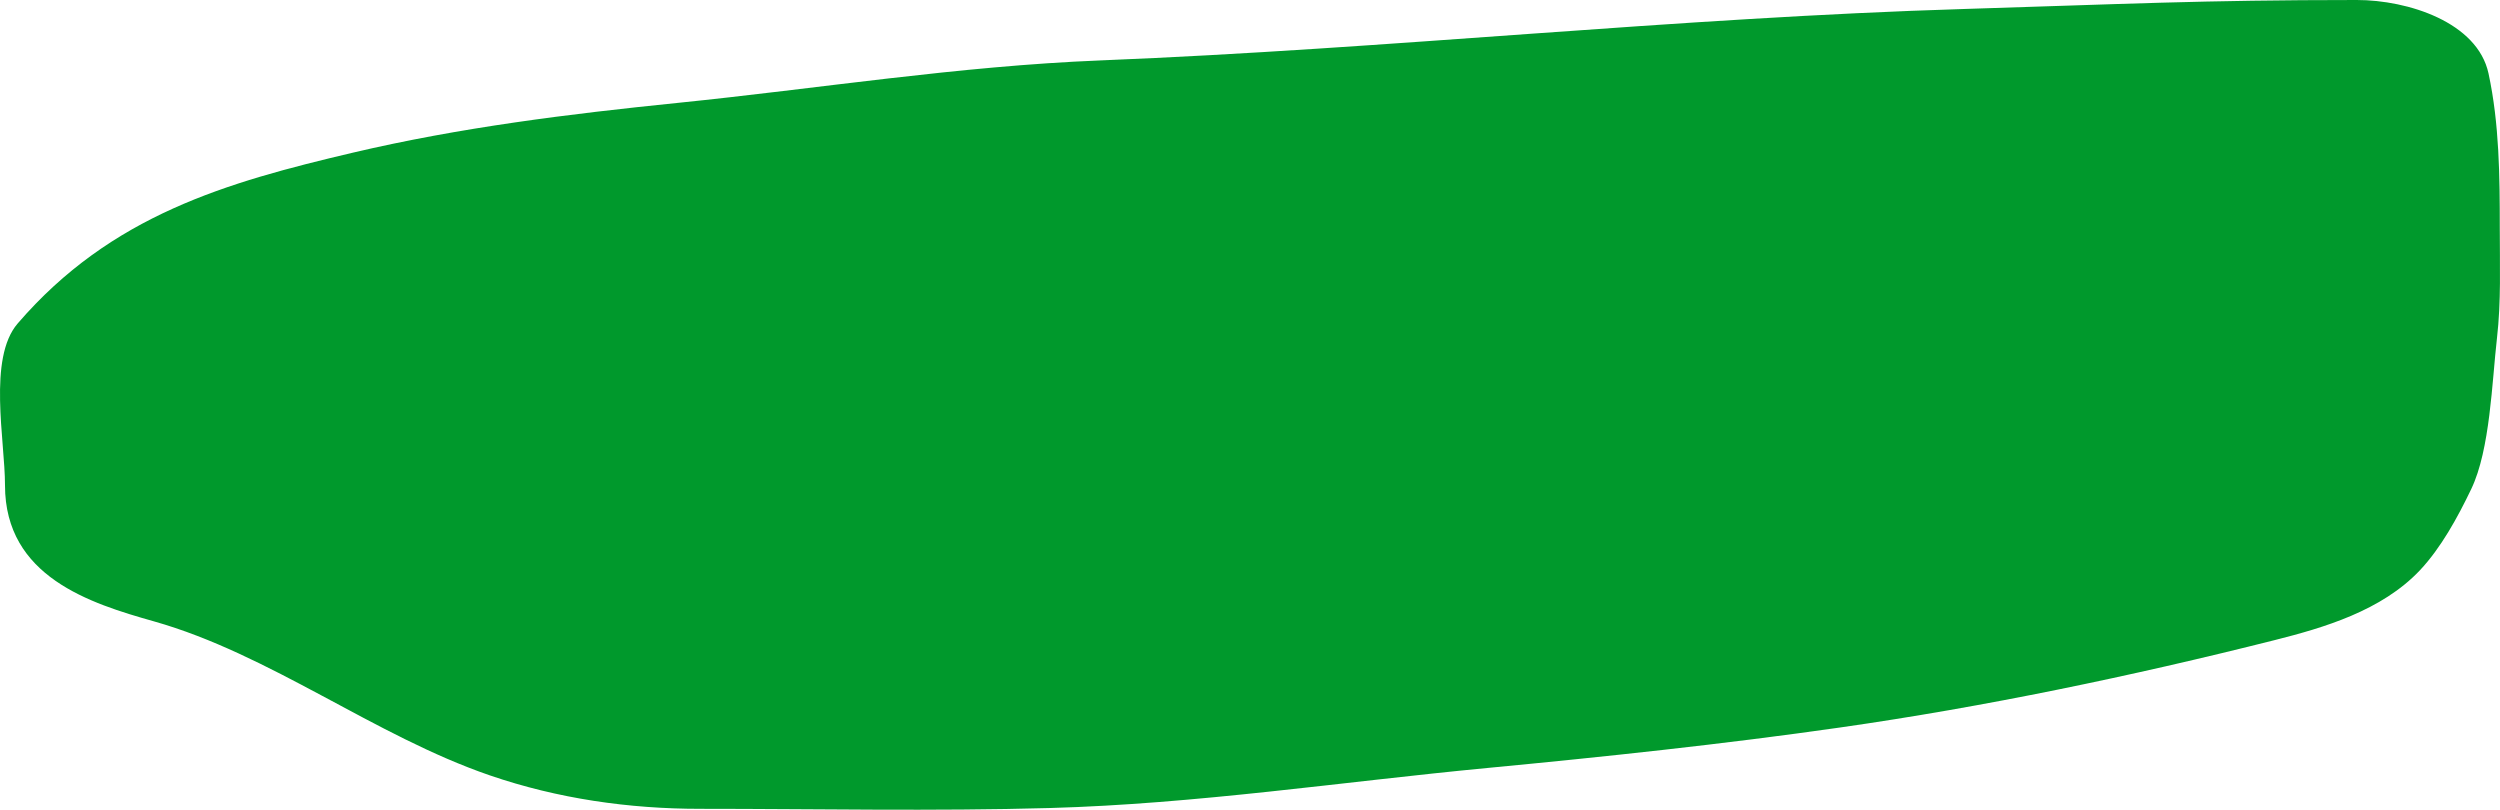 <svg xmlns="http://www.w3.org/2000/svg" width="247" height="80" viewBox="0 0 247 80" fill="none">
  <path d="M1.745 31.962C-1.222 35.408 0.494 43.509 0.494 47.946C0.494 56.983 8.927 59.616 15.195 61.386C26.677 64.63 37.009 72.695 48.386 76.603C55.129 78.918 62.157 79.912 69.17 79.912C80.691 79.912 92.234 80.156 103.752 79.832C118.191 79.425 132.565 77.248 146.952 75.876C158.54 74.771 170.239 73.529 181.777 71.88C196.126 69.829 210.616 66.802 224.735 63.243C229.57 62.024 235.311 60.346 239.089 56.341C241.155 54.149 242.815 51.127 244.163 48.309C246.031 44.404 246.207 37.696 246.7 33.415C247.116 29.805 246.978 26.151 246.978 22.518C246.978 17.406 246.937 12.236 245.866 7.261C244.776 2.196 237.903 0 232.845 0C217.536 0 209.453 0.418 194.15 0.884C165.616 1.753 137.22 4.825 108.722 5.969C94.696 6.533 80.899 8.746 66.946 10.167C56.171 11.265 45.439 12.593 34.832 15.091C22.43 18.012 10.977 21.241 1.745 31.962Z" fill="#00992C"/>
</svg>

